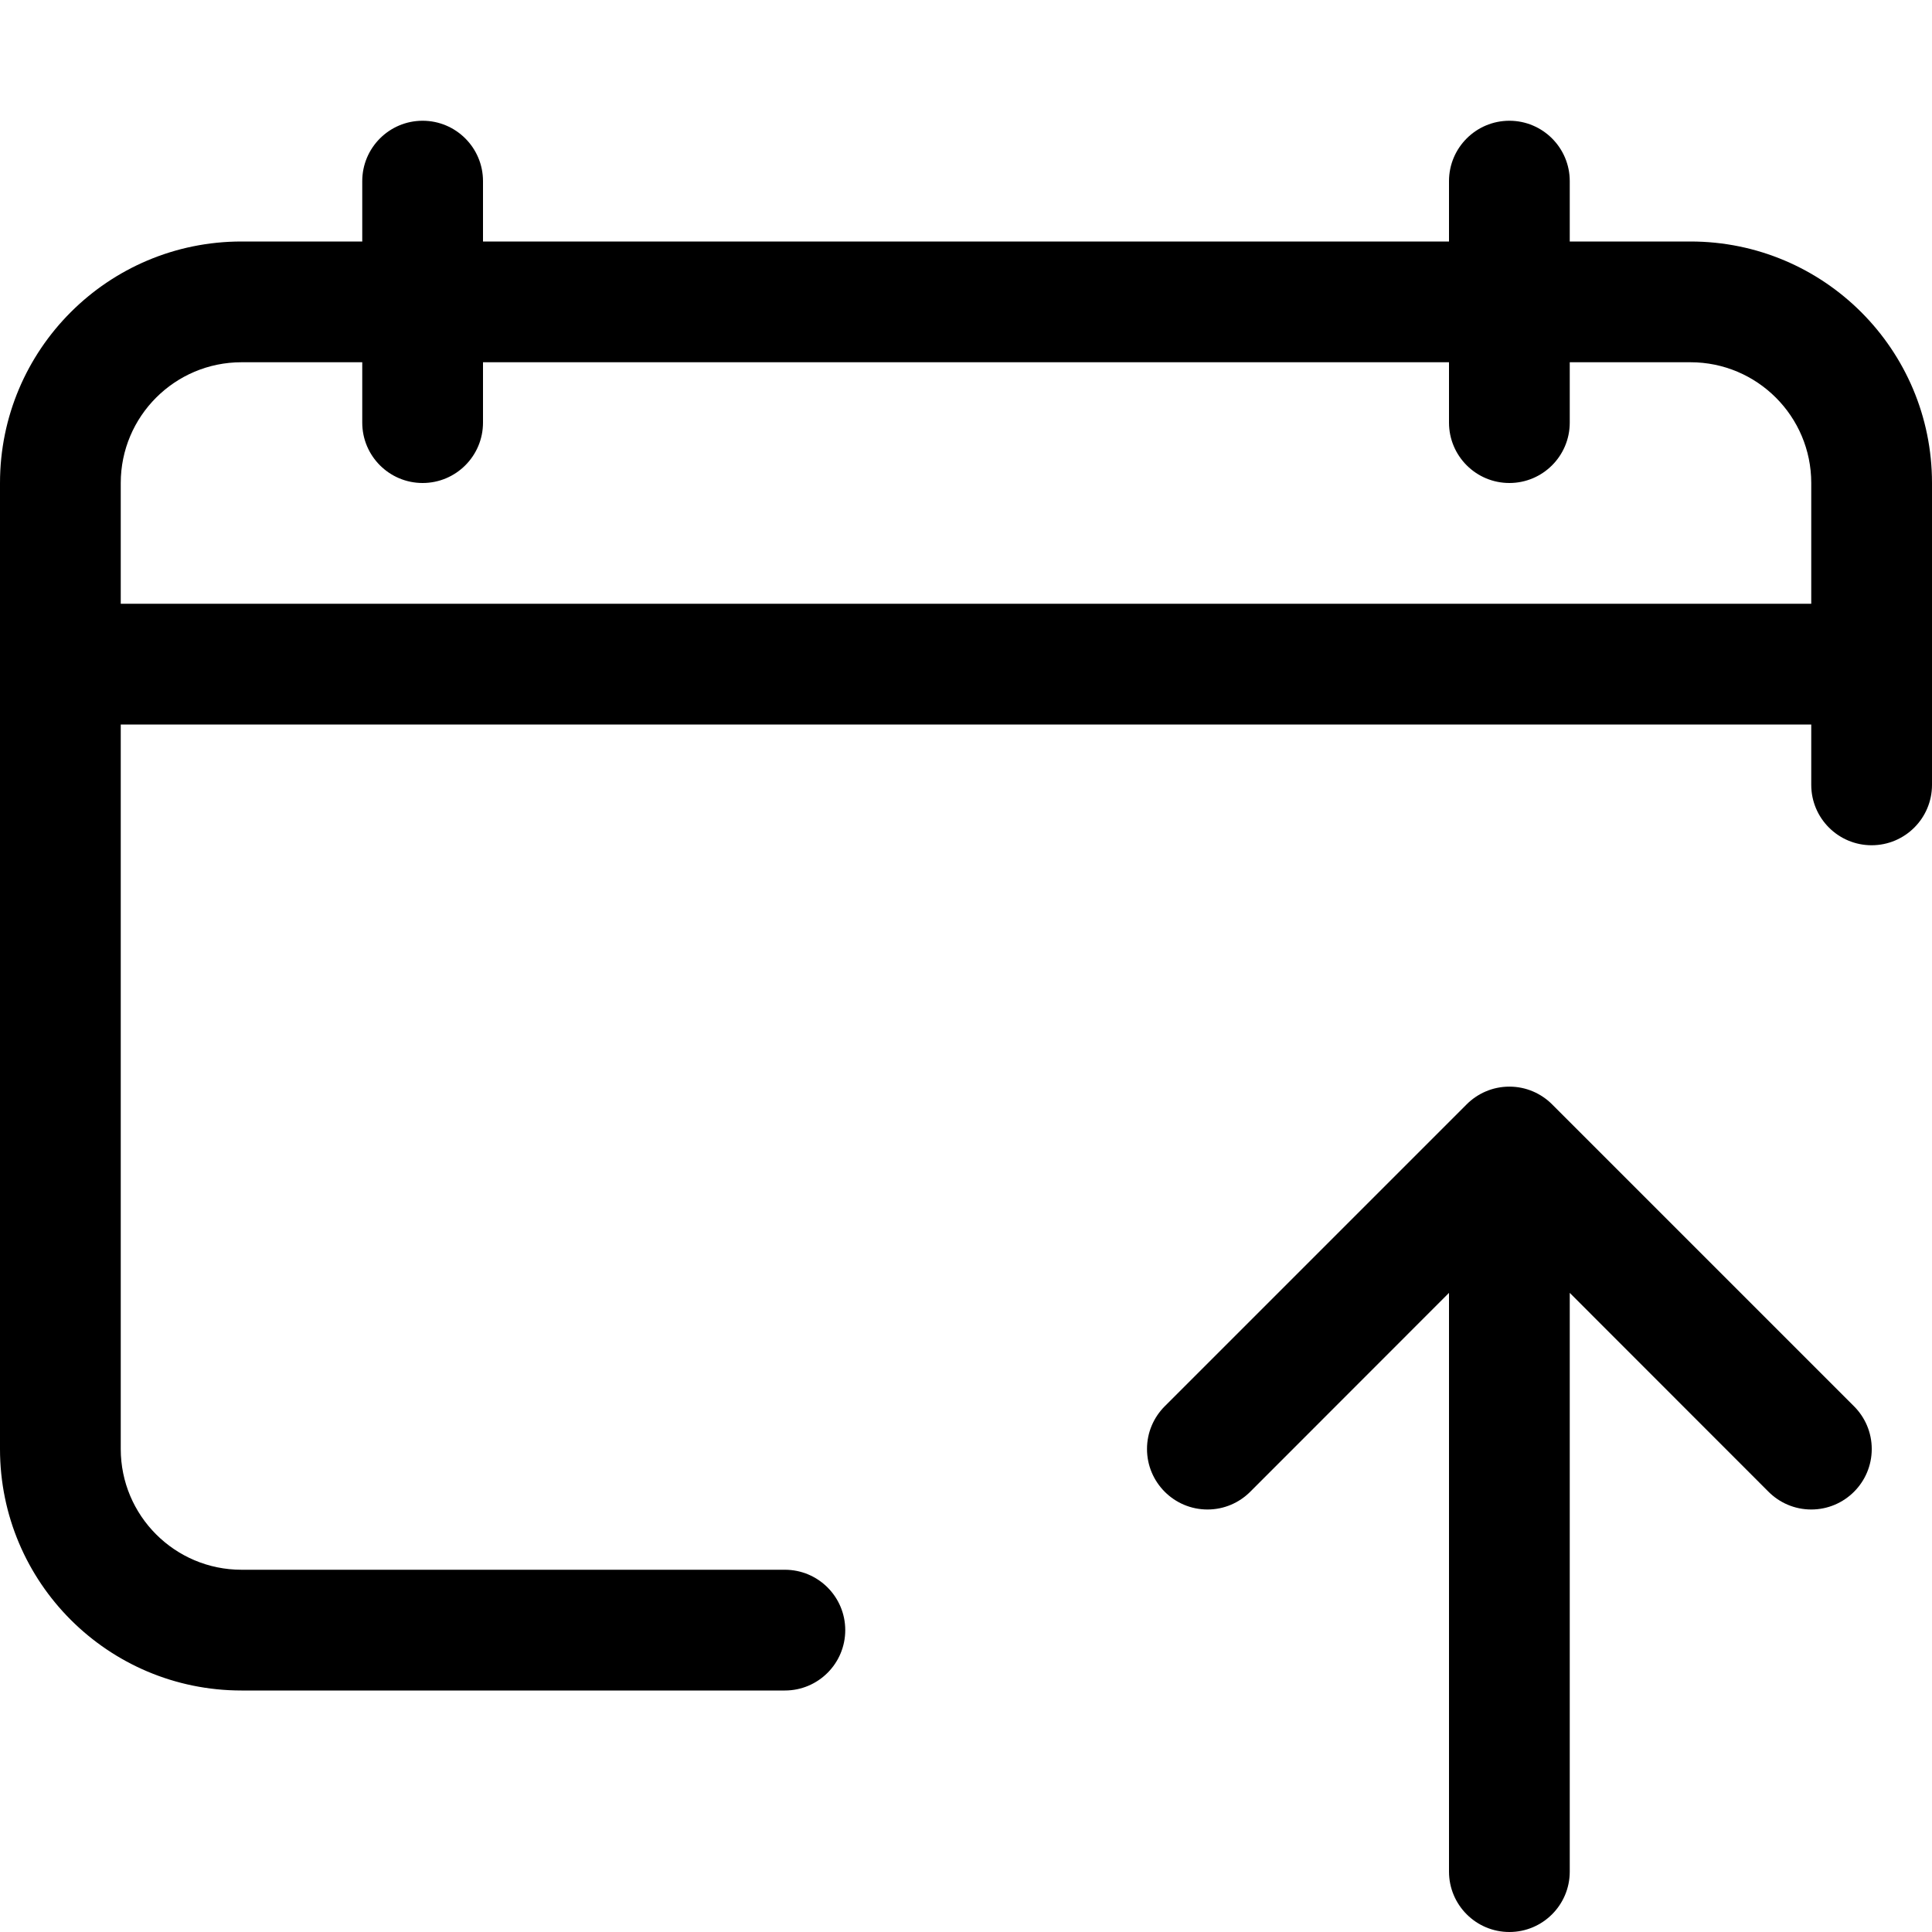 <svg version="1.1" xmlns="http://www.w3.org/2000/svg" width="16" height="16" viewBox="0 0 16 16">
<title>calendar-arrow-up</title>
<path d="M14 2h-1v-0.5c0-0.276-0.224-0.5-0.5-0.5s-0.5 0.224-0.5 0.5v0 0.5h-8v-0.5c0-0.276-0.224-0.5-0.5-0.5s-0.5 0.224-0.5 0.5v0 0.5h-1c-1.105 0-2 0.895-2 2v0 8c0 1.105 0.895 2 2 2v0h4.5c0.276 0 0.5-0.224 0.5-0.5s-0.224-0.5-0.5-0.5v0h-4.5c-0.552 0-1-0.448-1-1v0-6h14v0.5c0 0.276 0.224 0.5 0.5 0.5s0.5-0.224 0.5-0.5v0-2.5c0-1.105-0.895-2-2-2v0zM1 5v-1c0-0.552 0.448-1 1-1v0h1v0.5c0 0.276 0.224 0.5 0.5 0.5s0.5-0.224 0.5-0.5v0-0.5h8v0.5c0 0.276 0.224 0.5 0.5 0.5s0.5-0.224 0.5-0.5v0-0.5h1c0.552 0 1 0.448 1 1v0 1z"></path>
<path d="M12.854 9.146c-0.091-0.091-0.216-0.147-0.354-0.147s-0.263 0.056-0.354 0.147l-2.5 2.5c-0.091 0.091-0.147 0.216-0.147 0.354 0 0.276 0.224 0.501 0.501 0.501 0.138 0 0.263-0.056 0.354-0.147v0l1.646-1.647v4.793c0 0.276 0.224 0.5 0.5 0.5s0.5-0.224 0.5-0.5v0-4.793l1.646 1.647c0.091 0.091 0.216 0.147 0.354 0.147 0.276 0 0.501-0.224 0.501-0.501 0-0.138-0.056-0.263-0.147-0.354v0z"></path>
</svg>
